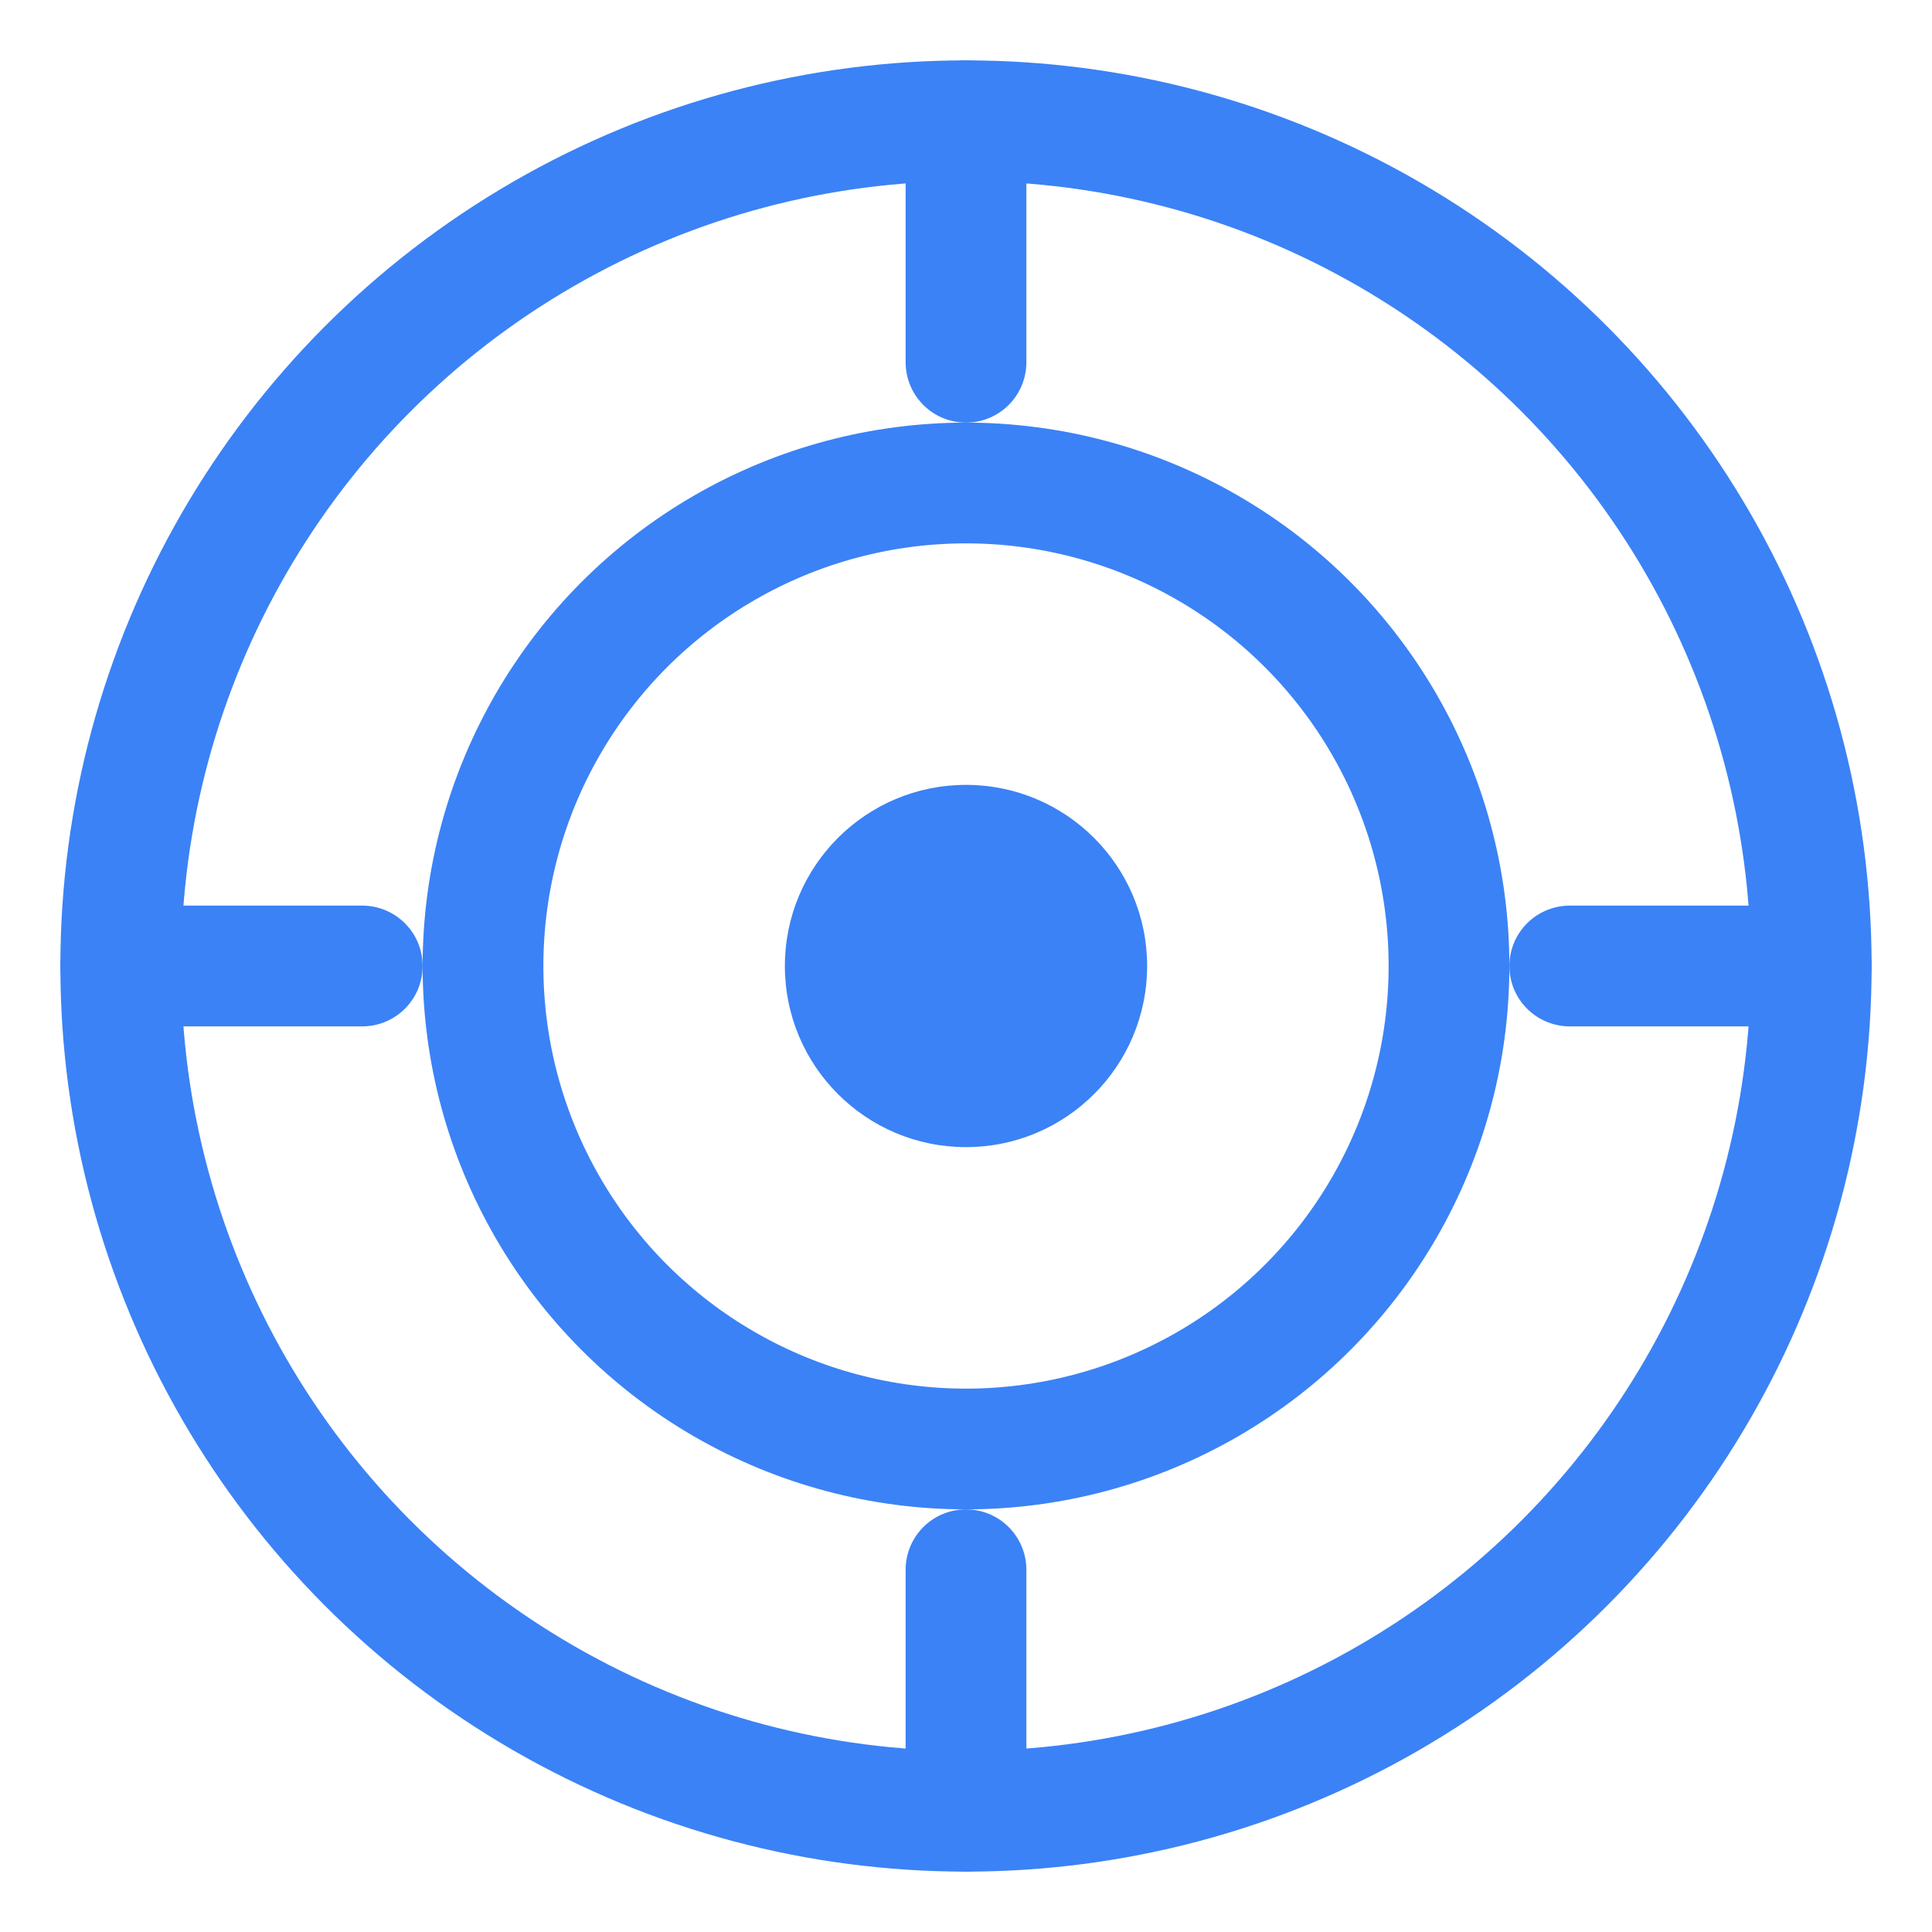 <?xml version="1.0" encoding="UTF-8"?>
<svg width="32" height="32" viewBox="0 0 32 32" fill="none" xmlns="http://www.w3.org/2000/svg">
  <!-- Outer circle -->
  <circle cx="16" cy="16" r="14" stroke="#3B82F6" stroke-width="2"/>
  <!-- Inner circle -->
  <circle cx="16" cy="16" r="8" stroke="#3B82F6" stroke-width="2"/>
  <!-- Center dot -->
  <circle cx="16" cy="16" r="3" fill="#3B82F6"/>
  <!-- Focus lines -->
  <line x1="16" y1="2" x2="16" y2="6" stroke="#3B82F6" stroke-width="2" stroke-linecap="round"/>
  <line x1="16" y1="26" x2="16" y2="30" stroke="#3B82F6" stroke-width="2" stroke-linecap="round"/>
  <line x1="2" y1="16" x2="6" y2="16" stroke="#3B82F6" stroke-width="2" stroke-linecap="round"/>
  <line x1="26" y1="16" x2="30" y2="16" stroke="#3B82F6" stroke-width="2" stroke-linecap="round"/>
</svg> 